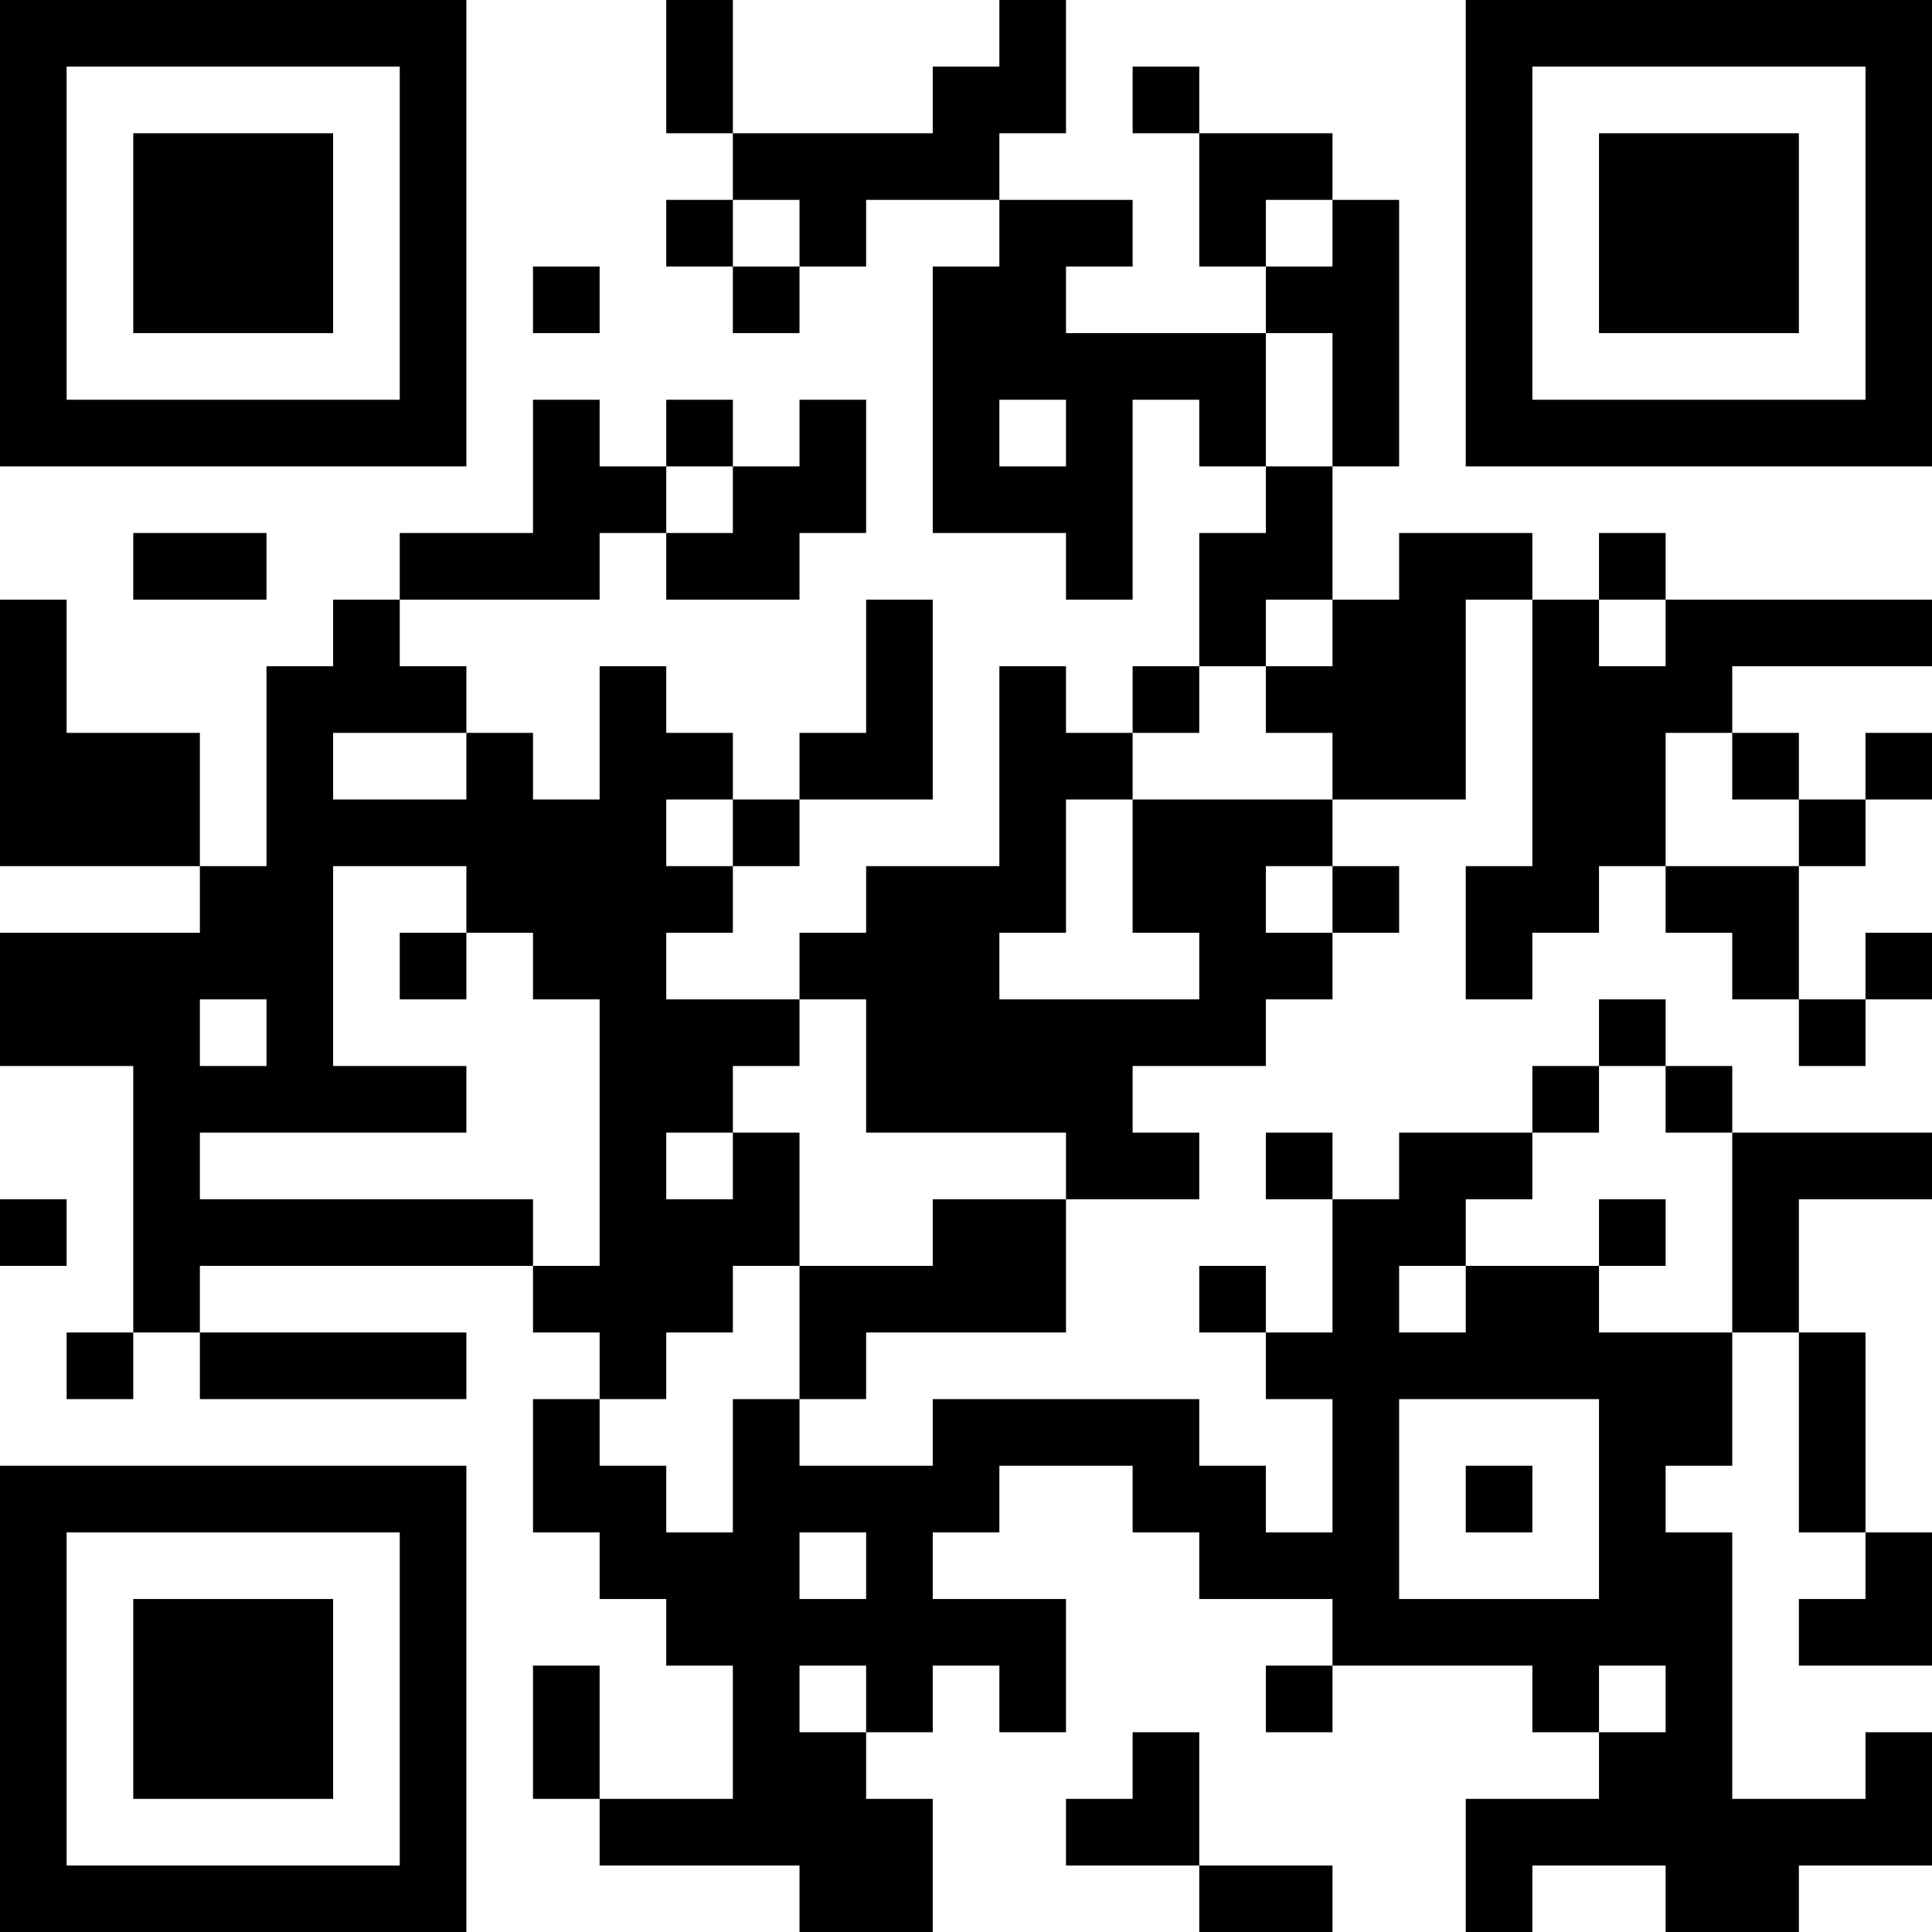 <?xml version="1.0" encoding="UTF-8"?>
<svg xmlns="http://www.w3.org/2000/svg" version="1.1" width="200" height="200" viewBox="0 0 200 200"><rect x="0" y="0" width="200" height="200" fill="#ffffff"/><g transform="scale(6.897)"><g transform="translate(0,0)"><path fill-rule="evenodd" d="M10 0L10 2L11 2L11 3L10 3L10 4L11 4L11 5L12 5L12 4L13 4L13 3L15 3L15 4L14 4L14 8L16 8L16 9L17 9L17 6L18 6L18 7L19 7L19 8L18 8L18 10L17 10L17 11L16 11L16 10L15 10L15 13L13 13L13 14L12 14L12 15L10 15L10 14L11 14L11 13L12 13L12 12L14 12L14 9L13 9L13 11L12 11L12 12L11 12L11 11L10 11L10 10L9 10L9 12L8 12L8 11L7 11L7 10L6 10L6 9L9 9L9 8L10 8L10 9L12 9L12 8L13 8L13 6L12 6L12 7L11 7L11 6L10 6L10 7L9 7L9 6L8 6L8 8L6 8L6 9L5 9L5 10L4 10L4 13L3 13L3 11L1 11L1 9L0 9L0 13L3 13L3 14L0 14L0 16L2 16L2 20L1 20L1 21L2 21L2 20L3 20L3 21L7 21L7 20L3 20L3 19L8 19L8 20L9 20L9 21L8 21L8 23L9 23L9 24L10 24L10 25L11 25L11 27L9 27L9 25L8 25L8 27L9 27L9 28L12 28L12 29L14 29L14 27L13 27L13 26L14 26L14 25L15 25L15 26L16 26L16 24L14 24L14 23L15 23L15 22L17 22L17 23L18 23L18 24L20 24L20 25L19 25L19 26L20 26L20 25L23 25L23 26L24 26L24 27L22 27L22 29L23 29L23 28L25 28L25 29L27 29L27 28L29 28L29 26L28 26L28 27L26 27L26 23L25 23L25 22L26 22L26 20L27 20L27 23L28 23L28 24L27 24L27 25L29 25L29 23L28 23L28 20L27 20L27 18L29 18L29 17L26 17L26 16L25 16L25 15L24 15L24 16L23 16L23 17L21 17L21 18L20 18L20 17L19 17L19 18L20 18L20 20L19 20L19 19L18 19L18 20L19 20L19 21L20 21L20 23L19 23L19 22L18 22L18 21L14 21L14 22L12 22L12 21L13 21L13 20L16 20L16 18L18 18L18 17L17 17L17 16L19 16L19 15L20 15L20 14L21 14L21 13L20 13L20 12L22 12L22 9L23 9L23 13L22 13L22 15L23 15L23 14L24 14L24 13L25 13L25 14L26 14L26 15L27 15L27 16L28 16L28 15L29 15L29 14L28 14L28 15L27 15L27 13L28 13L28 12L29 12L29 11L28 11L28 12L27 12L27 11L26 11L26 10L29 10L29 9L25 9L25 8L24 8L24 9L23 9L23 8L21 8L21 9L20 9L20 7L21 7L21 3L20 3L20 2L18 2L18 1L17 1L17 2L18 2L18 4L19 4L19 5L16 5L16 4L17 4L17 3L15 3L15 2L16 2L16 0L15 0L15 1L14 1L14 2L11 2L11 0ZM11 3L11 4L12 4L12 3ZM19 3L19 4L20 4L20 3ZM8 4L8 5L9 5L9 4ZM19 5L19 7L20 7L20 5ZM15 6L15 7L16 7L16 6ZM10 7L10 8L11 8L11 7ZM2 8L2 9L4 9L4 8ZM19 9L19 10L18 10L18 11L17 11L17 12L16 12L16 14L15 14L15 15L18 15L18 14L17 14L17 12L20 12L20 11L19 11L19 10L20 10L20 9ZM24 9L24 10L25 10L25 9ZM5 11L5 12L7 12L7 11ZM25 11L25 13L27 13L27 12L26 12L26 11ZM10 12L10 13L11 13L11 12ZM5 13L5 16L7 16L7 17L3 17L3 18L8 18L8 19L9 19L9 15L8 15L8 14L7 14L7 13ZM19 13L19 14L20 14L20 13ZM6 14L6 15L7 15L7 14ZM3 15L3 16L4 16L4 15ZM12 15L12 16L11 16L11 17L10 17L10 18L11 18L11 17L12 17L12 19L11 19L11 20L10 20L10 21L9 21L9 22L10 22L10 23L11 23L11 21L12 21L12 19L14 19L14 18L16 18L16 17L13 17L13 15ZM24 16L24 17L23 17L23 18L22 18L22 19L21 19L21 20L22 20L22 19L24 19L24 20L26 20L26 17L25 17L25 16ZM0 18L0 19L1 19L1 18ZM24 18L24 19L25 19L25 18ZM21 21L21 24L24 24L24 21ZM22 22L22 23L23 23L23 22ZM12 23L12 24L13 24L13 23ZM12 25L12 26L13 26L13 25ZM24 25L24 26L25 26L25 25ZM17 26L17 27L16 27L16 28L18 28L18 29L20 29L20 28L18 28L18 26ZM0 0L0 7L7 7L7 0ZM1 1L1 6L6 6L6 1ZM2 2L2 5L5 5L5 2ZM22 0L22 7L29 7L29 0ZM23 1L23 6L28 6L28 1ZM24 2L24 5L27 5L27 2ZM0 22L0 29L7 29L7 22ZM1 23L1 28L6 28L6 23ZM2 24L2 27L5 27L5 24Z" fill="#000000"/></g></g></svg>
